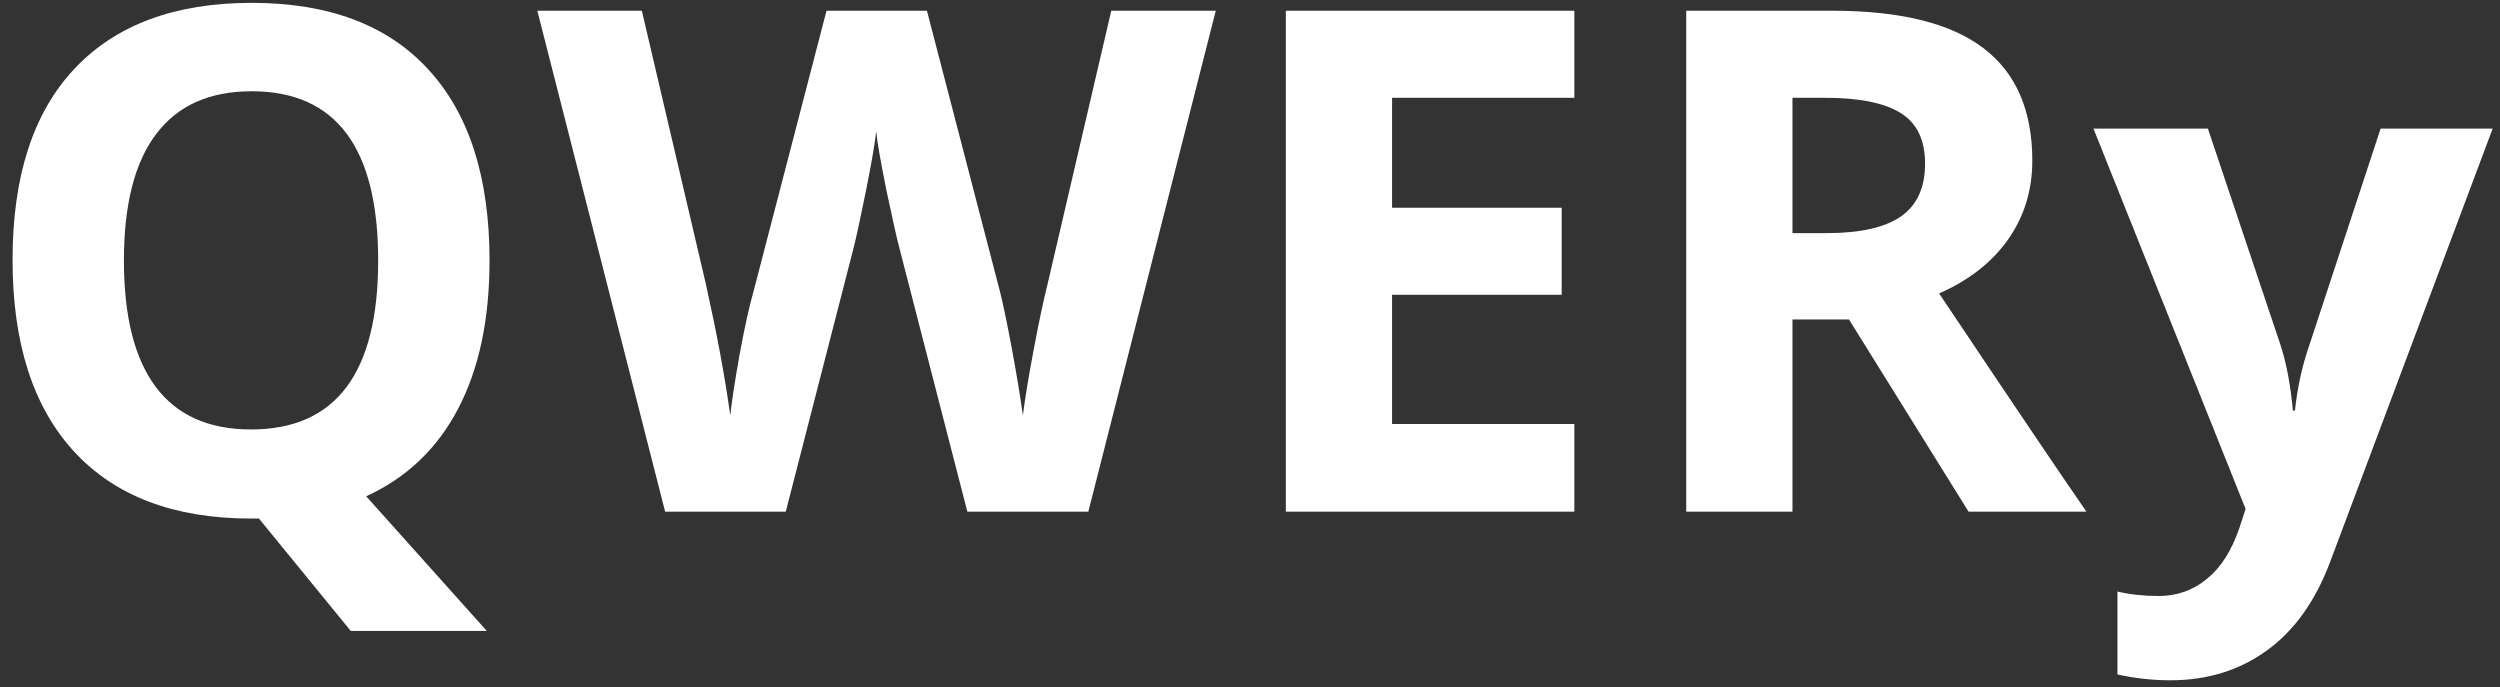 <svg width="171" height="47" viewBox="0 0 171 47" fill="none" xmlns="http://www.w3.org/2000/svg">
<rect x="0" y="0" width="171" height="47" fill="#333333" stroke="none"/>
<path d="M33.484 17.82C33.484 21.852 32.765 25.234 31.328 27.969C29.906 30.688 27.812 32.68 25.047 33.945L33.297 43.156H23.992L17.711 35.469H17.172C11.922 35.469 7.89 33.945 5.078 30.898C2.265 27.852 0.859 23.477 0.859 17.773C0.859 12.07 2.265 7.719 5.078 4.719C7.906 1.703 11.953 0.195 17.218 0.195C22.484 0.195 26.508 1.711 29.289 4.742C32.086 7.773 33.484 12.133 33.484 17.82ZM8.476 17.82C8.476 21.648 9.203 24.531 10.656 26.469C12.109 28.406 14.281 29.375 17.172 29.375C22.968 29.375 25.867 25.523 25.867 17.82C25.867 10.102 22.984 6.242 17.218 6.242C14.328 6.242 12.148 7.219 10.679 9.172C9.211 11.109 8.476 13.992 8.476 17.82ZM74.441 35H66.167L61.527 17C61.355 16.359 61.058 15.039 60.636 13.039C60.23 11.023 59.995 9.672 59.933 8.984C59.839 9.828 59.605 11.188 59.23 13.062C58.855 14.922 58.566 16.25 58.363 17.047L53.745 35H45.495L36.753 0.734H43.902L48.284 19.438C49.05 22.891 49.605 25.883 49.949 28.414C50.042 27.523 50.253 26.148 50.581 24.289C50.925 22.414 51.245 20.961 51.542 19.93L56.534 0.734H63.402L68.394 19.93C68.613 20.789 68.886 22.102 69.214 23.867C69.542 25.633 69.792 27.148 69.964 28.414C70.12 27.195 70.37 25.68 70.714 23.867C71.058 22.039 71.37 20.562 71.652 19.438L76.011 0.734H83.159L74.441 35ZM107.686 35H87.952V0.734H107.686V6.688H95.218V14.211H106.819V20.164H95.218V29H107.686V35ZM122.604 15.945H124.948C127.244 15.945 128.94 15.562 130.034 14.797C131.127 14.031 131.674 12.828 131.674 11.188C131.674 9.562 131.112 8.406 129.987 7.719C128.877 7.031 127.151 6.688 124.807 6.688H122.604V15.945ZM122.604 21.852V35H115.338V0.734H125.323C129.979 0.734 133.424 1.586 135.659 3.289C137.893 4.977 139.01 7.547 139.01 11C139.01 13.016 138.455 14.812 137.346 16.391C136.237 17.953 134.666 19.18 132.635 20.07C137.791 27.773 141.151 32.75 142.713 35H134.651L126.471 21.852H122.604ZM143.193 8.797H151.021L155.967 23.539C156.389 24.82 156.678 26.336 156.834 28.086H156.974C157.146 26.477 157.482 24.961 157.982 23.539L162.834 8.797H170.498L159.412 38.352C158.396 41.086 156.943 43.133 155.053 44.492C153.178 45.852 150.982 46.531 148.467 46.531C147.232 46.531 146.021 46.398 144.834 46.133V40.461C145.693 40.664 146.631 40.766 147.646 40.766C148.912 40.766 150.014 40.375 150.951 39.594C151.904 38.828 152.646 37.664 153.178 36.102L153.599 34.812L143.193 8.797Z" fill="white"/>
</svg>
